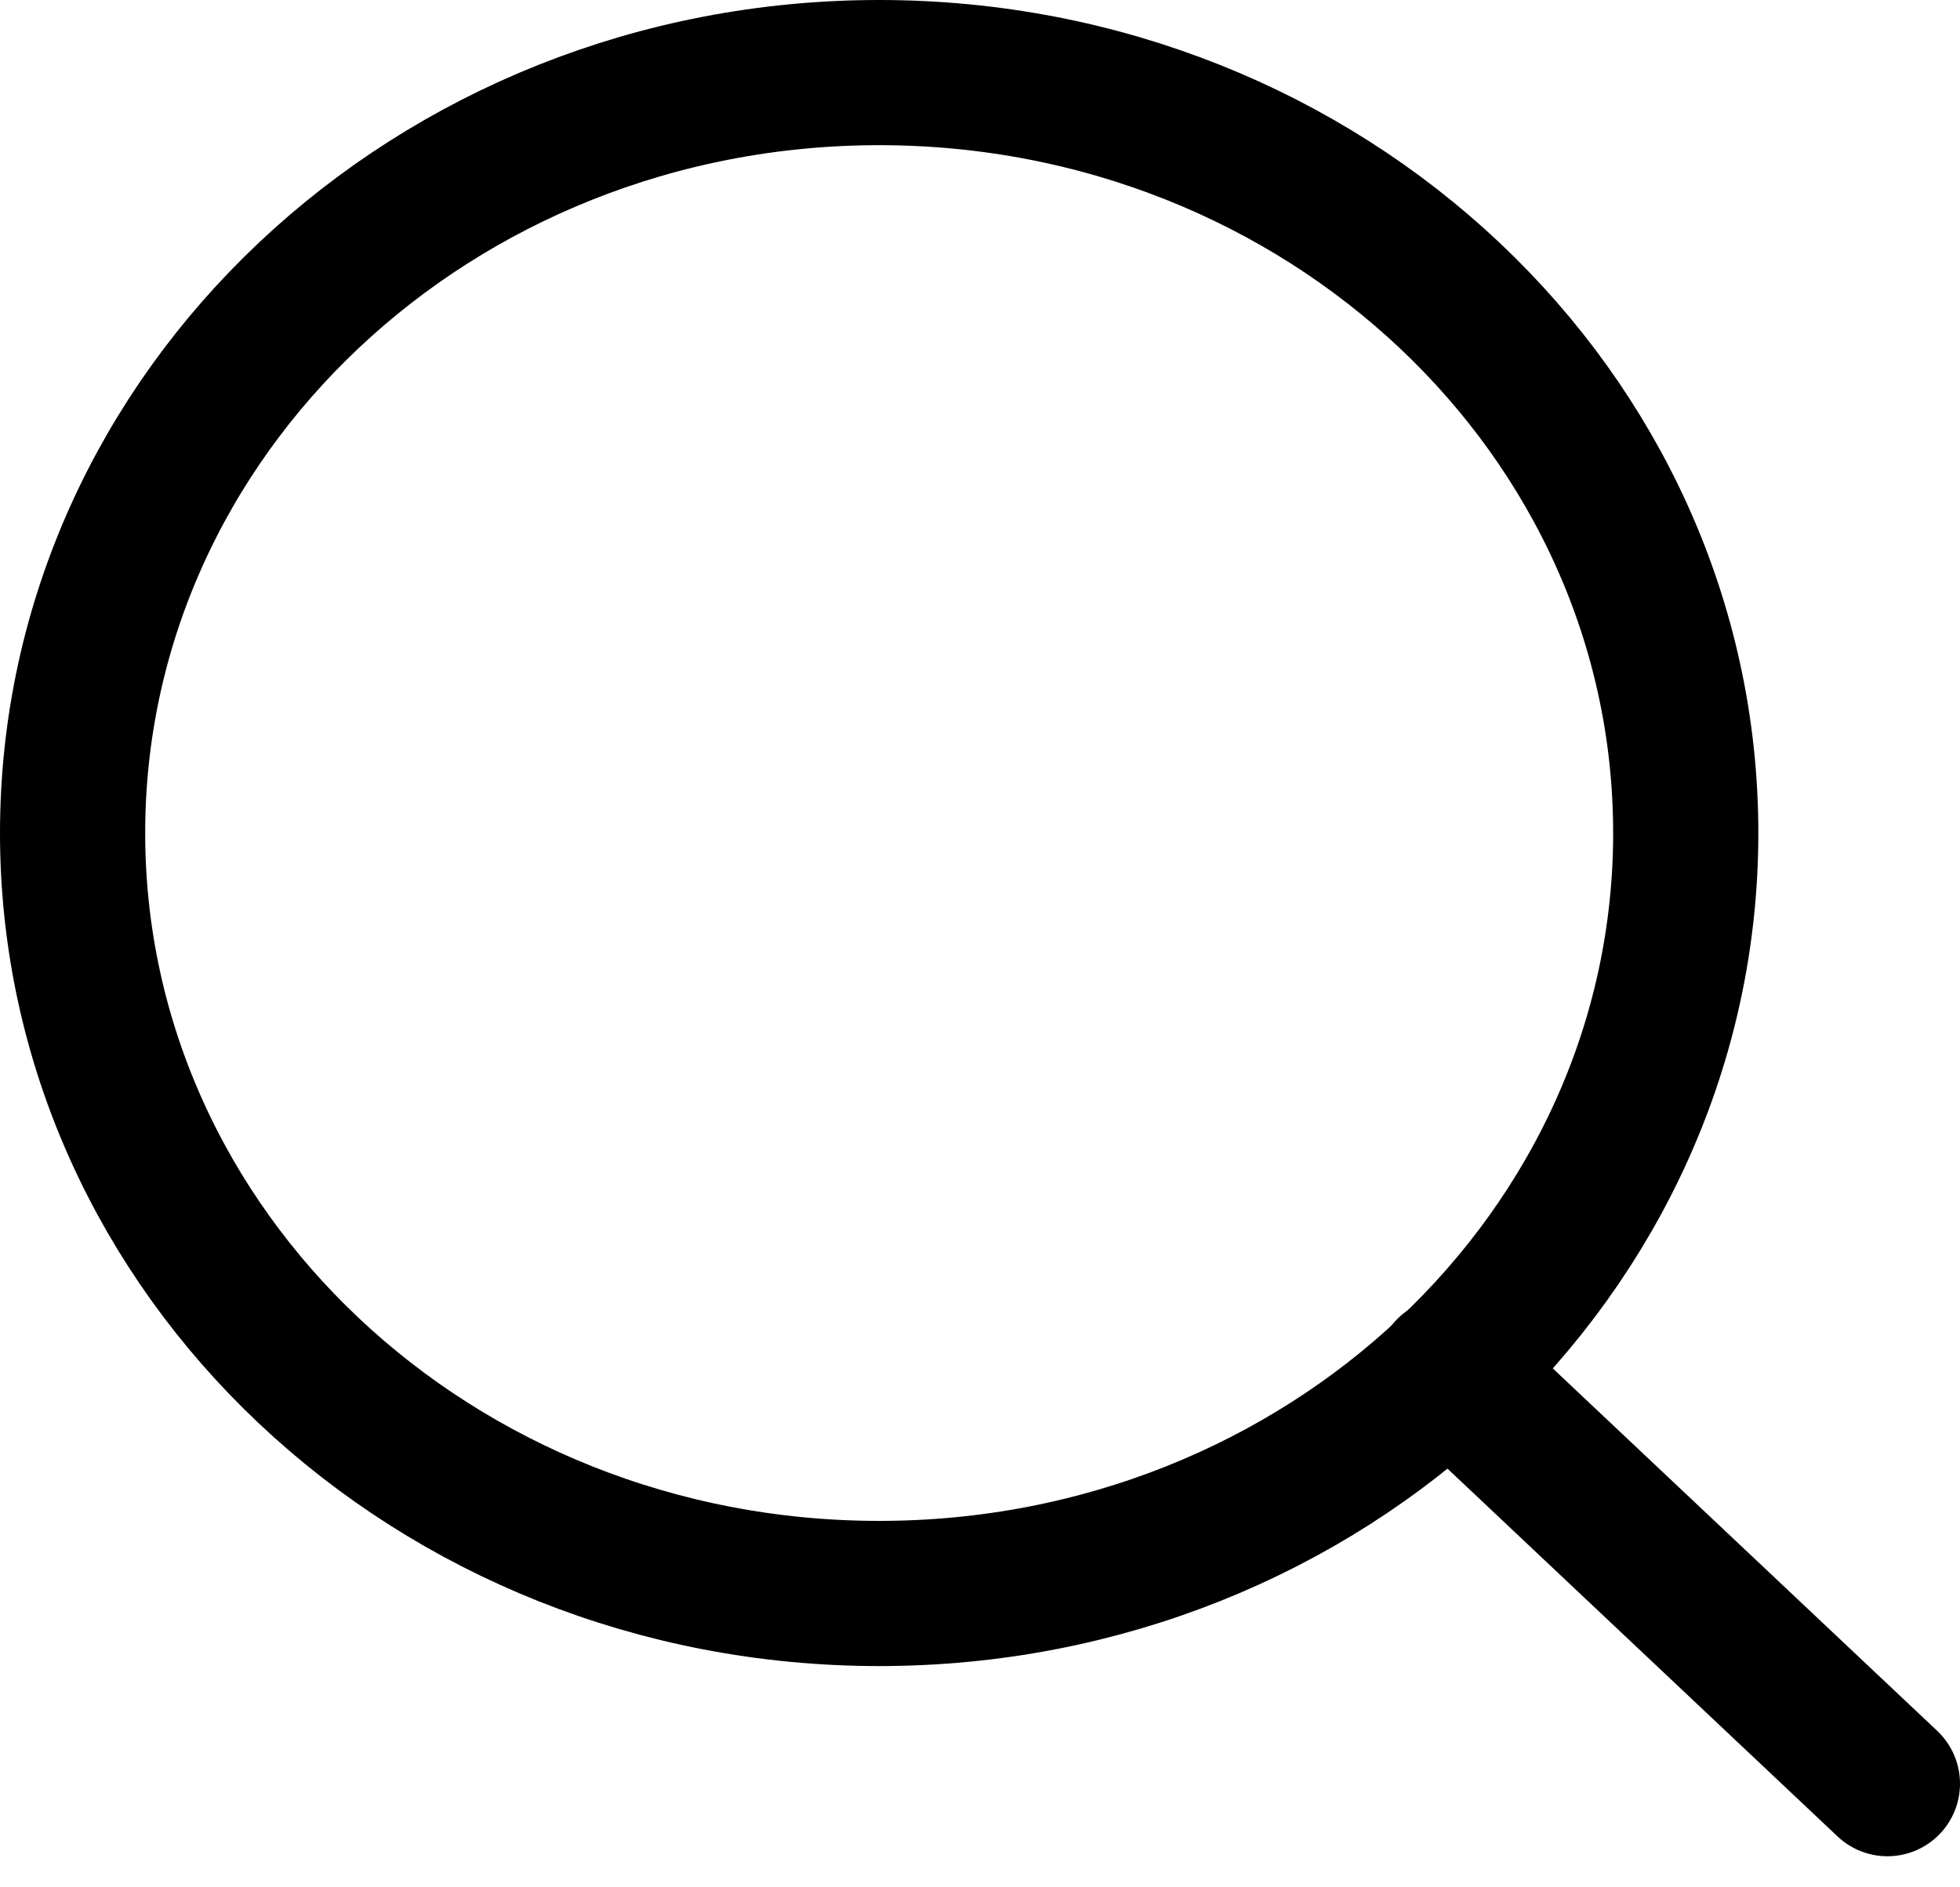 <svg width="27" height="26" viewBox="0 0 27 26" fill="none" xmlns="http://www.w3.org/2000/svg">
<path d="M12.111 21.952C18.248 21.952 23.222 17.262 23.222 11.476C23.222 5.69 18.248 1 12.111 1C5.975 1 1 5.69 1 11.476C1 17.262 5.975 21.952 12.111 21.952Z" stroke="black" stroke-width="2" stroke-linecap="round" stroke-linejoin="round"/>
<path d="M26 24.572L19.958 18.875" stroke="black" stroke-width="2" stroke-linecap="round" stroke-linejoin="round"/>
</svg>
